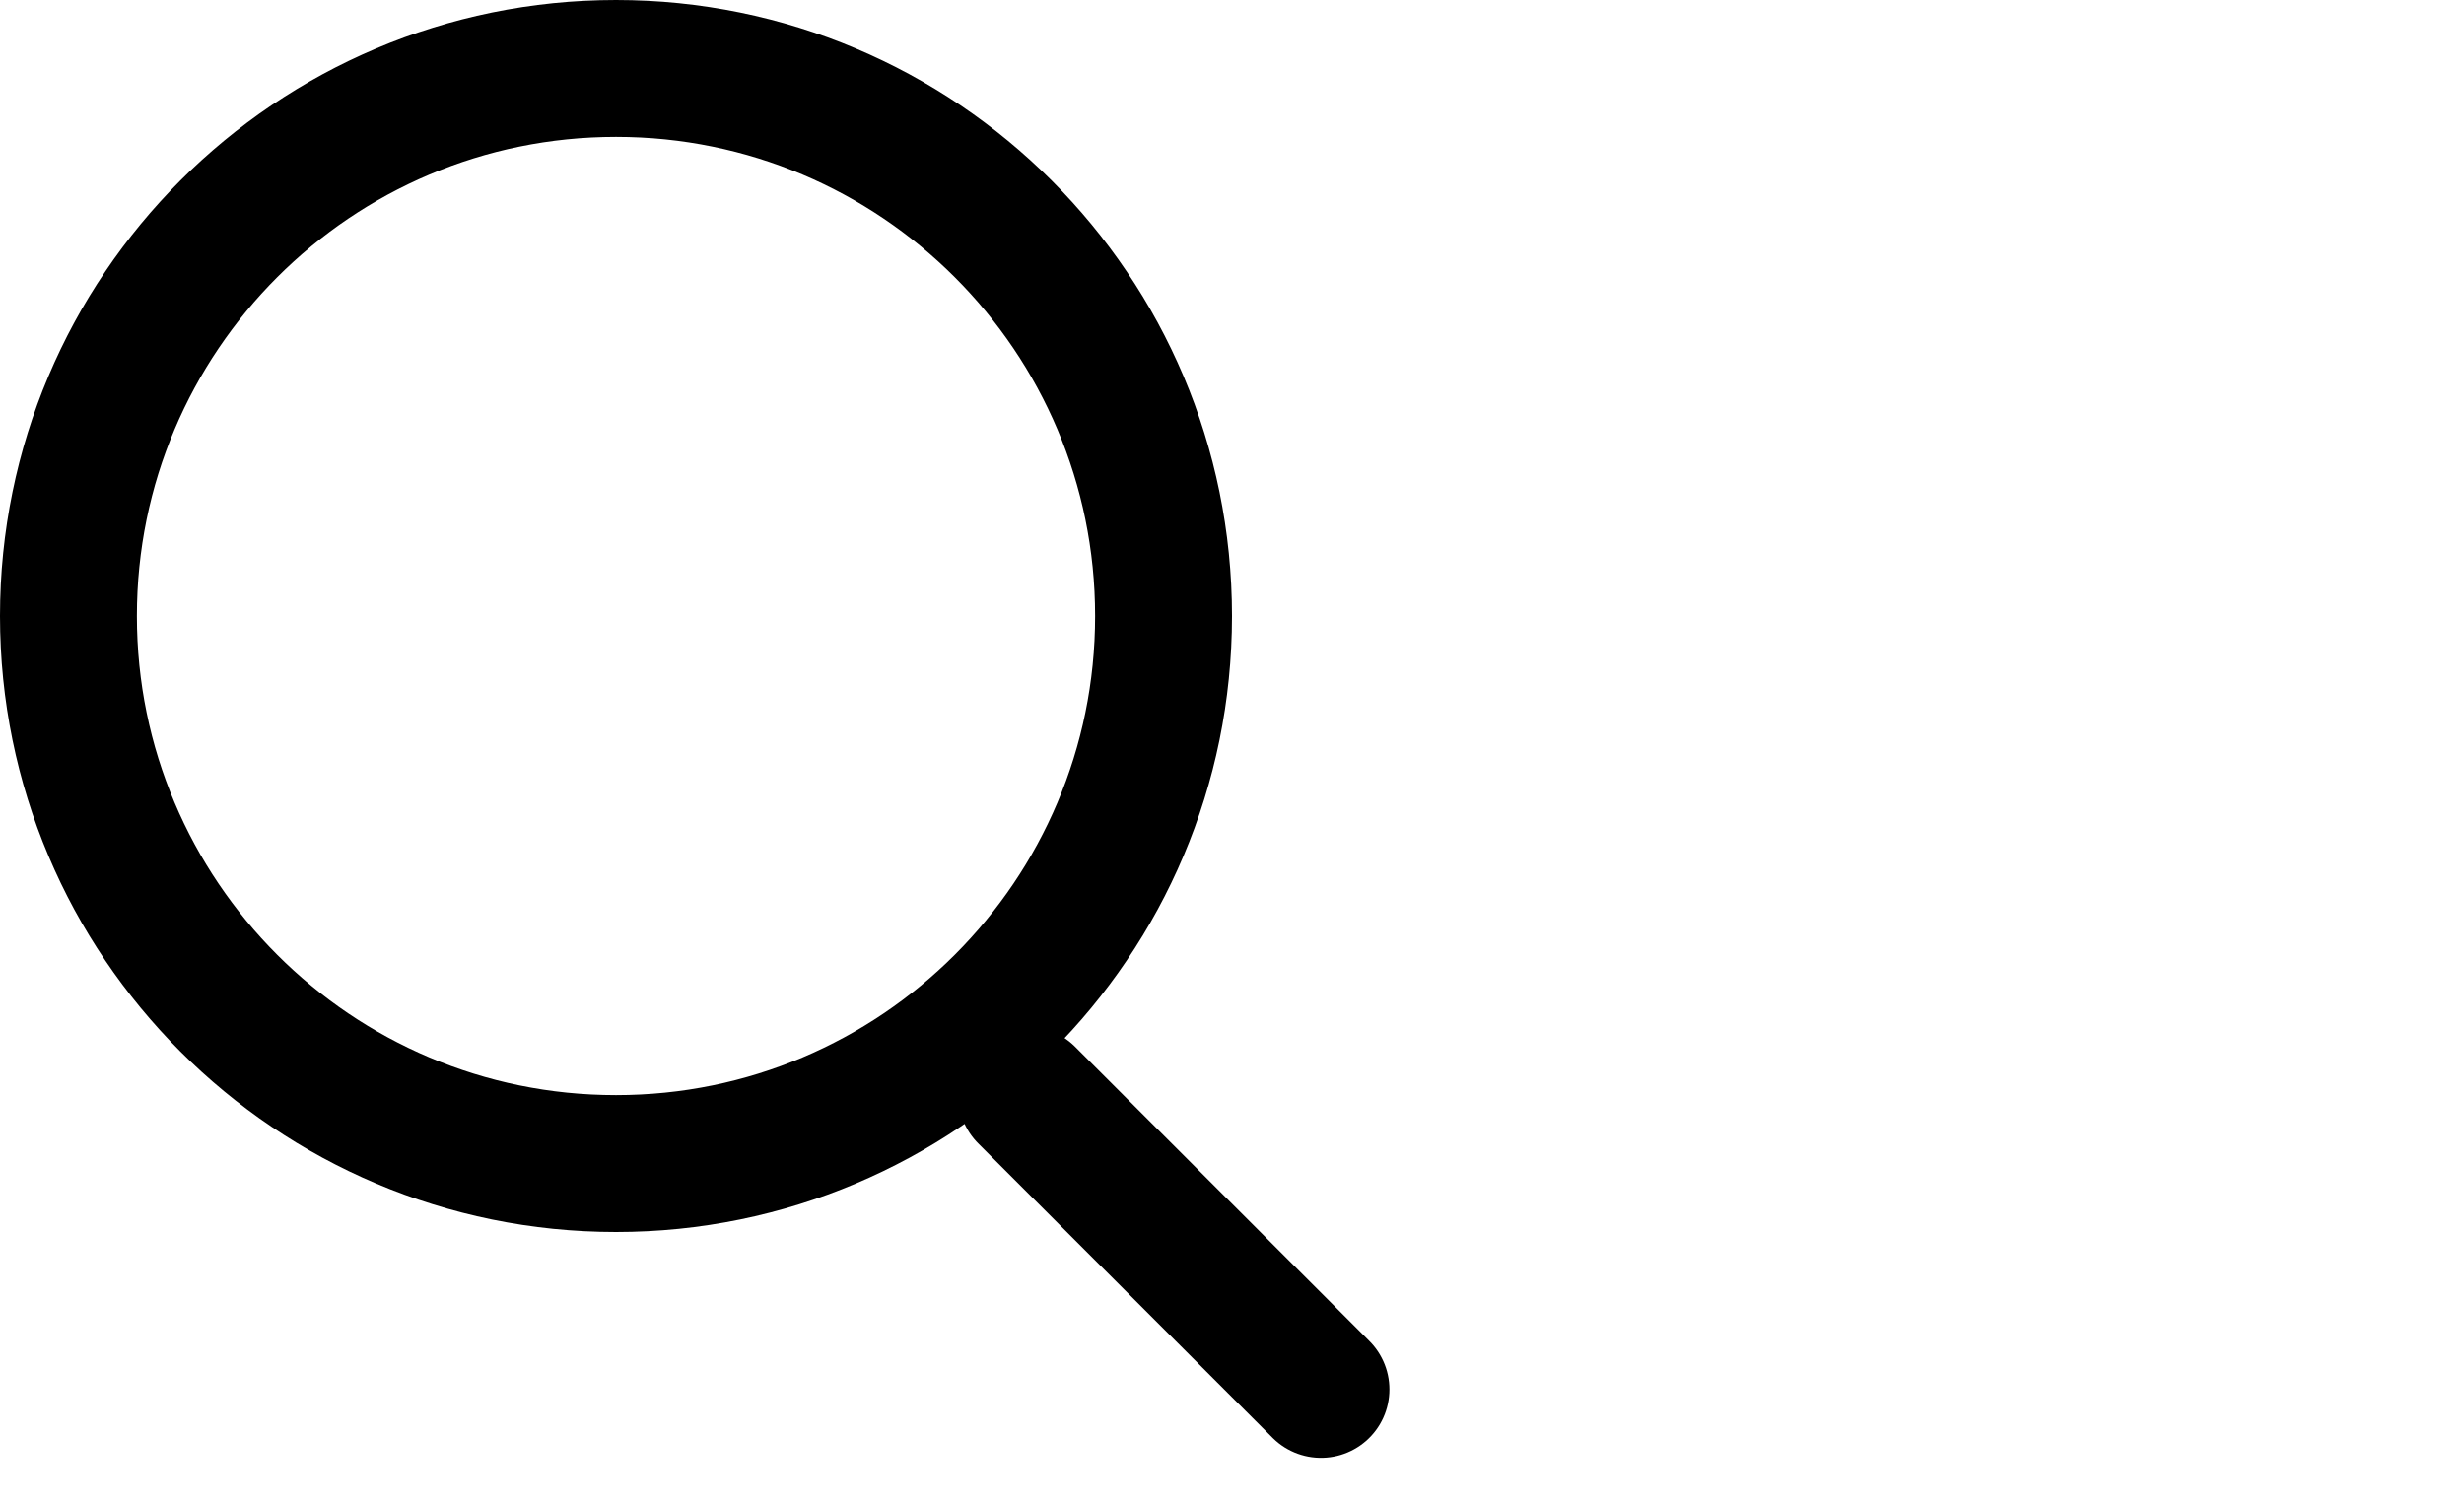 <svg width="36" height="22" viewBox="0 0 36 22" fill="none" xmlns="http://www.w3.org/2000/svg">
<g id="search">
<g id="Group 135">
<path id="Vector" d="M9 17C13.418 17 17 13.418 17 9C17 4.582 13.418 1 9 1C4.582 1 1 4.582 1 9C1 13.418 4.582 17 9 17Z" stroke="black" stroke-width="2" stroke-linecap="round" stroke-linejoin="round"/>
<path id="Vector_2" d="M19.3 20.3L15 16" stroke="black" stroke-width="2" stroke-linecap="round" stroke-linejoin="round"/>
</g>
</g>
</svg>
